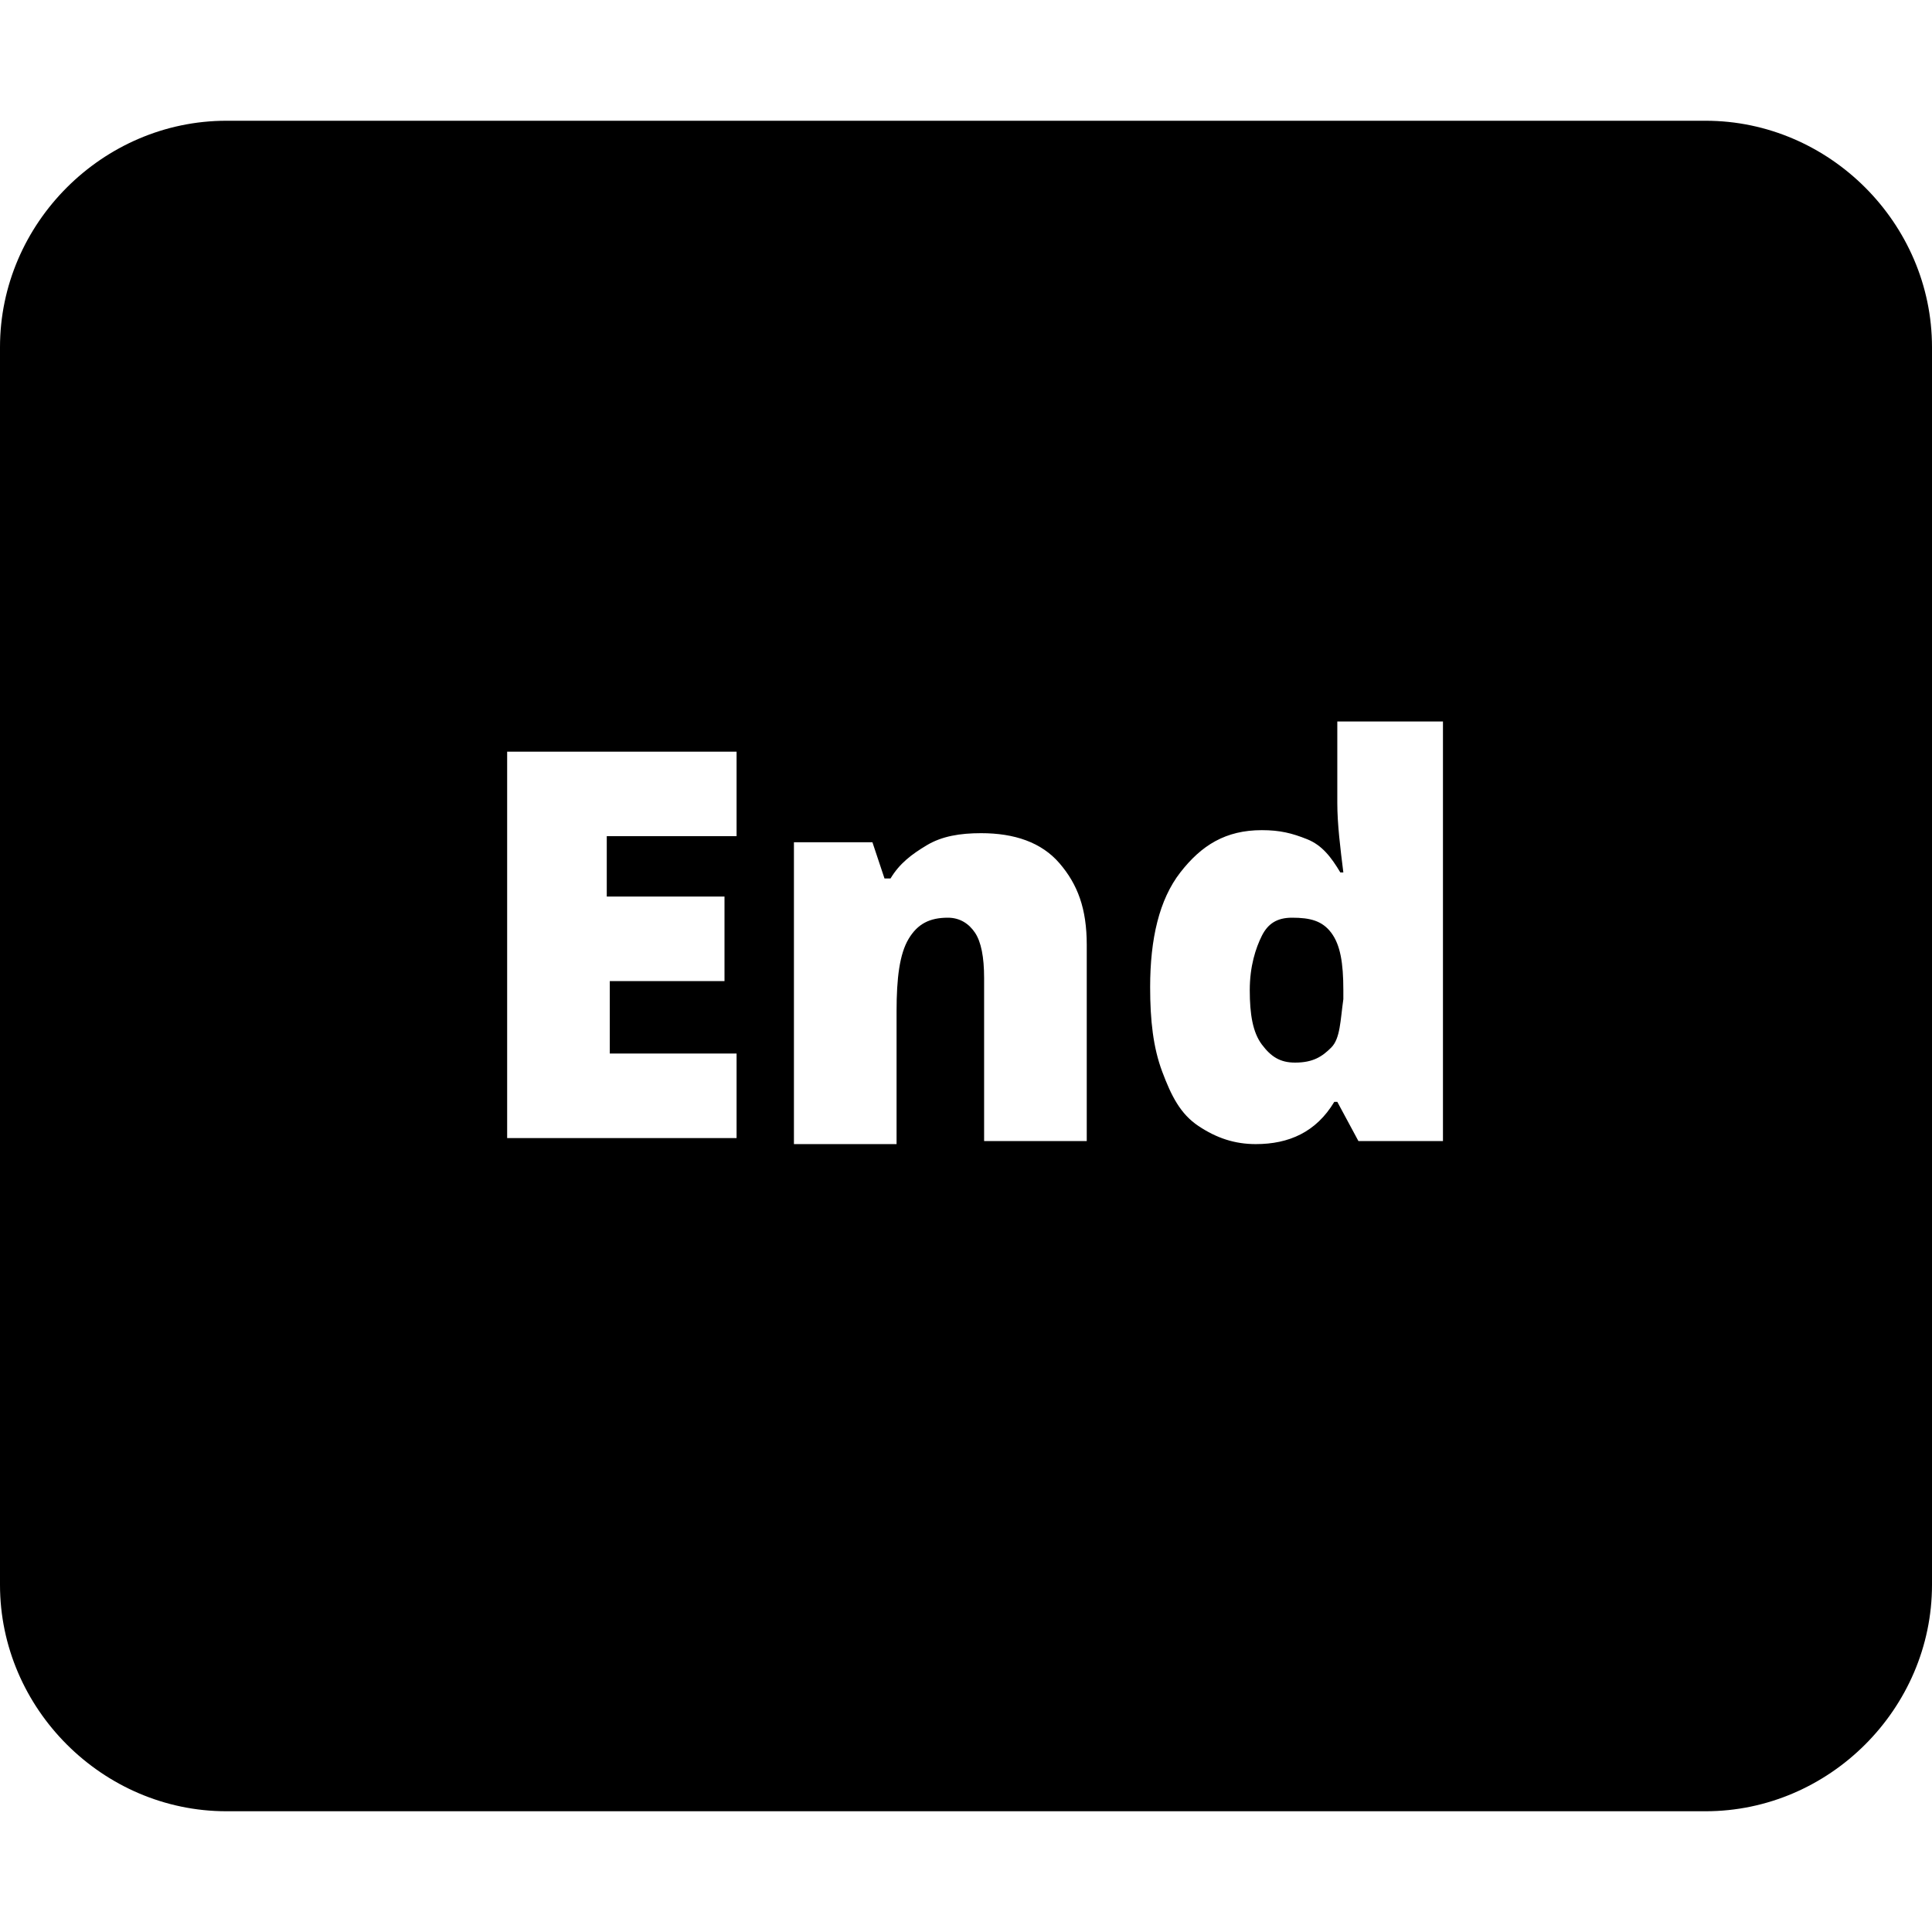 <?xml version="1.0" encoding="utf-8"?>
<!-- Generator: Adobe Illustrator 21.0.0, SVG Export Plug-In . SVG Version: 6.00 Build 0)  -->
<svg version="1.1" id="Main" xmlns="http://www.w3.org/2000/svg" xmlns:xlink="http://www.w3.org/1999/xlink" x="0px" y="0px"
	 viewBox="0 0 64 64" style="enable-background:new 0 0 64 64;" xml:space="preserve">
<g>
	<g>
		<path d="M42.8,30.4c-0.5,0-0.8,0.2-1,0.6s-0.4,1-0.4,1.8c0,0.8,0.1,1.4,0.4,1.8s0.6,0.6,1.1,0.6c0.6,0,0.9-0.2,1.2-0.5
			s0.3-0.9,0.4-1.6v-0.3c0-0.9-0.1-1.5-0.4-1.9S43.4,30.4,42.8,30.4z"/>
	</g>
	<g>
		<path d="M56.5,4h-49C3.4,4,0,7.4,0,11.5v41C0,56.6,3.4,60,7.5,60h49c4.1,0,7.5-3.4,7.5-7.5v-41C64,7.4,60.6,4,56.5,4z M24.3,27.7
			h-4.2v2H24v2.8h-3.8v2.4h4.2v2.8h-7.6V24.9h7.6V27.7z M36,37.8h-3.4v-5.4c0-0.7-0.1-1.2-0.3-1.5s-0.5-0.5-0.9-0.5
			c-0.6,0-1,0.2-1.3,0.7s-0.4,1.3-0.4,2.4v4.4h-3.4v-10h2.6l0.4,1.2h0.2c0.3-0.5,0.7-0.8,1.2-1.1s1.1-0.4,1.8-0.4c1.1,0,2,0.3,2.6,1
			s0.9,1.5,0.9,2.7V37.8z M47.6,37.8H45l-0.7-1.3h-0.1c-0.6,1-1.5,1.4-2.6,1.4c-0.7,0-1.3-0.2-1.9-0.6s-0.9-1-1.2-1.8
			s-0.4-1.7-0.4-2.8c0-1.6,0.3-2.9,1-3.8s1.5-1.4,2.7-1.4c0.6,0,1,0.1,1.5,0.3s0.8,0.6,1.1,1.1h0.1c-0.1-0.8-0.2-1.6-0.2-2.3v-2.7
			h3.5V37.8z"/>
	</g>
</g>
</svg>
